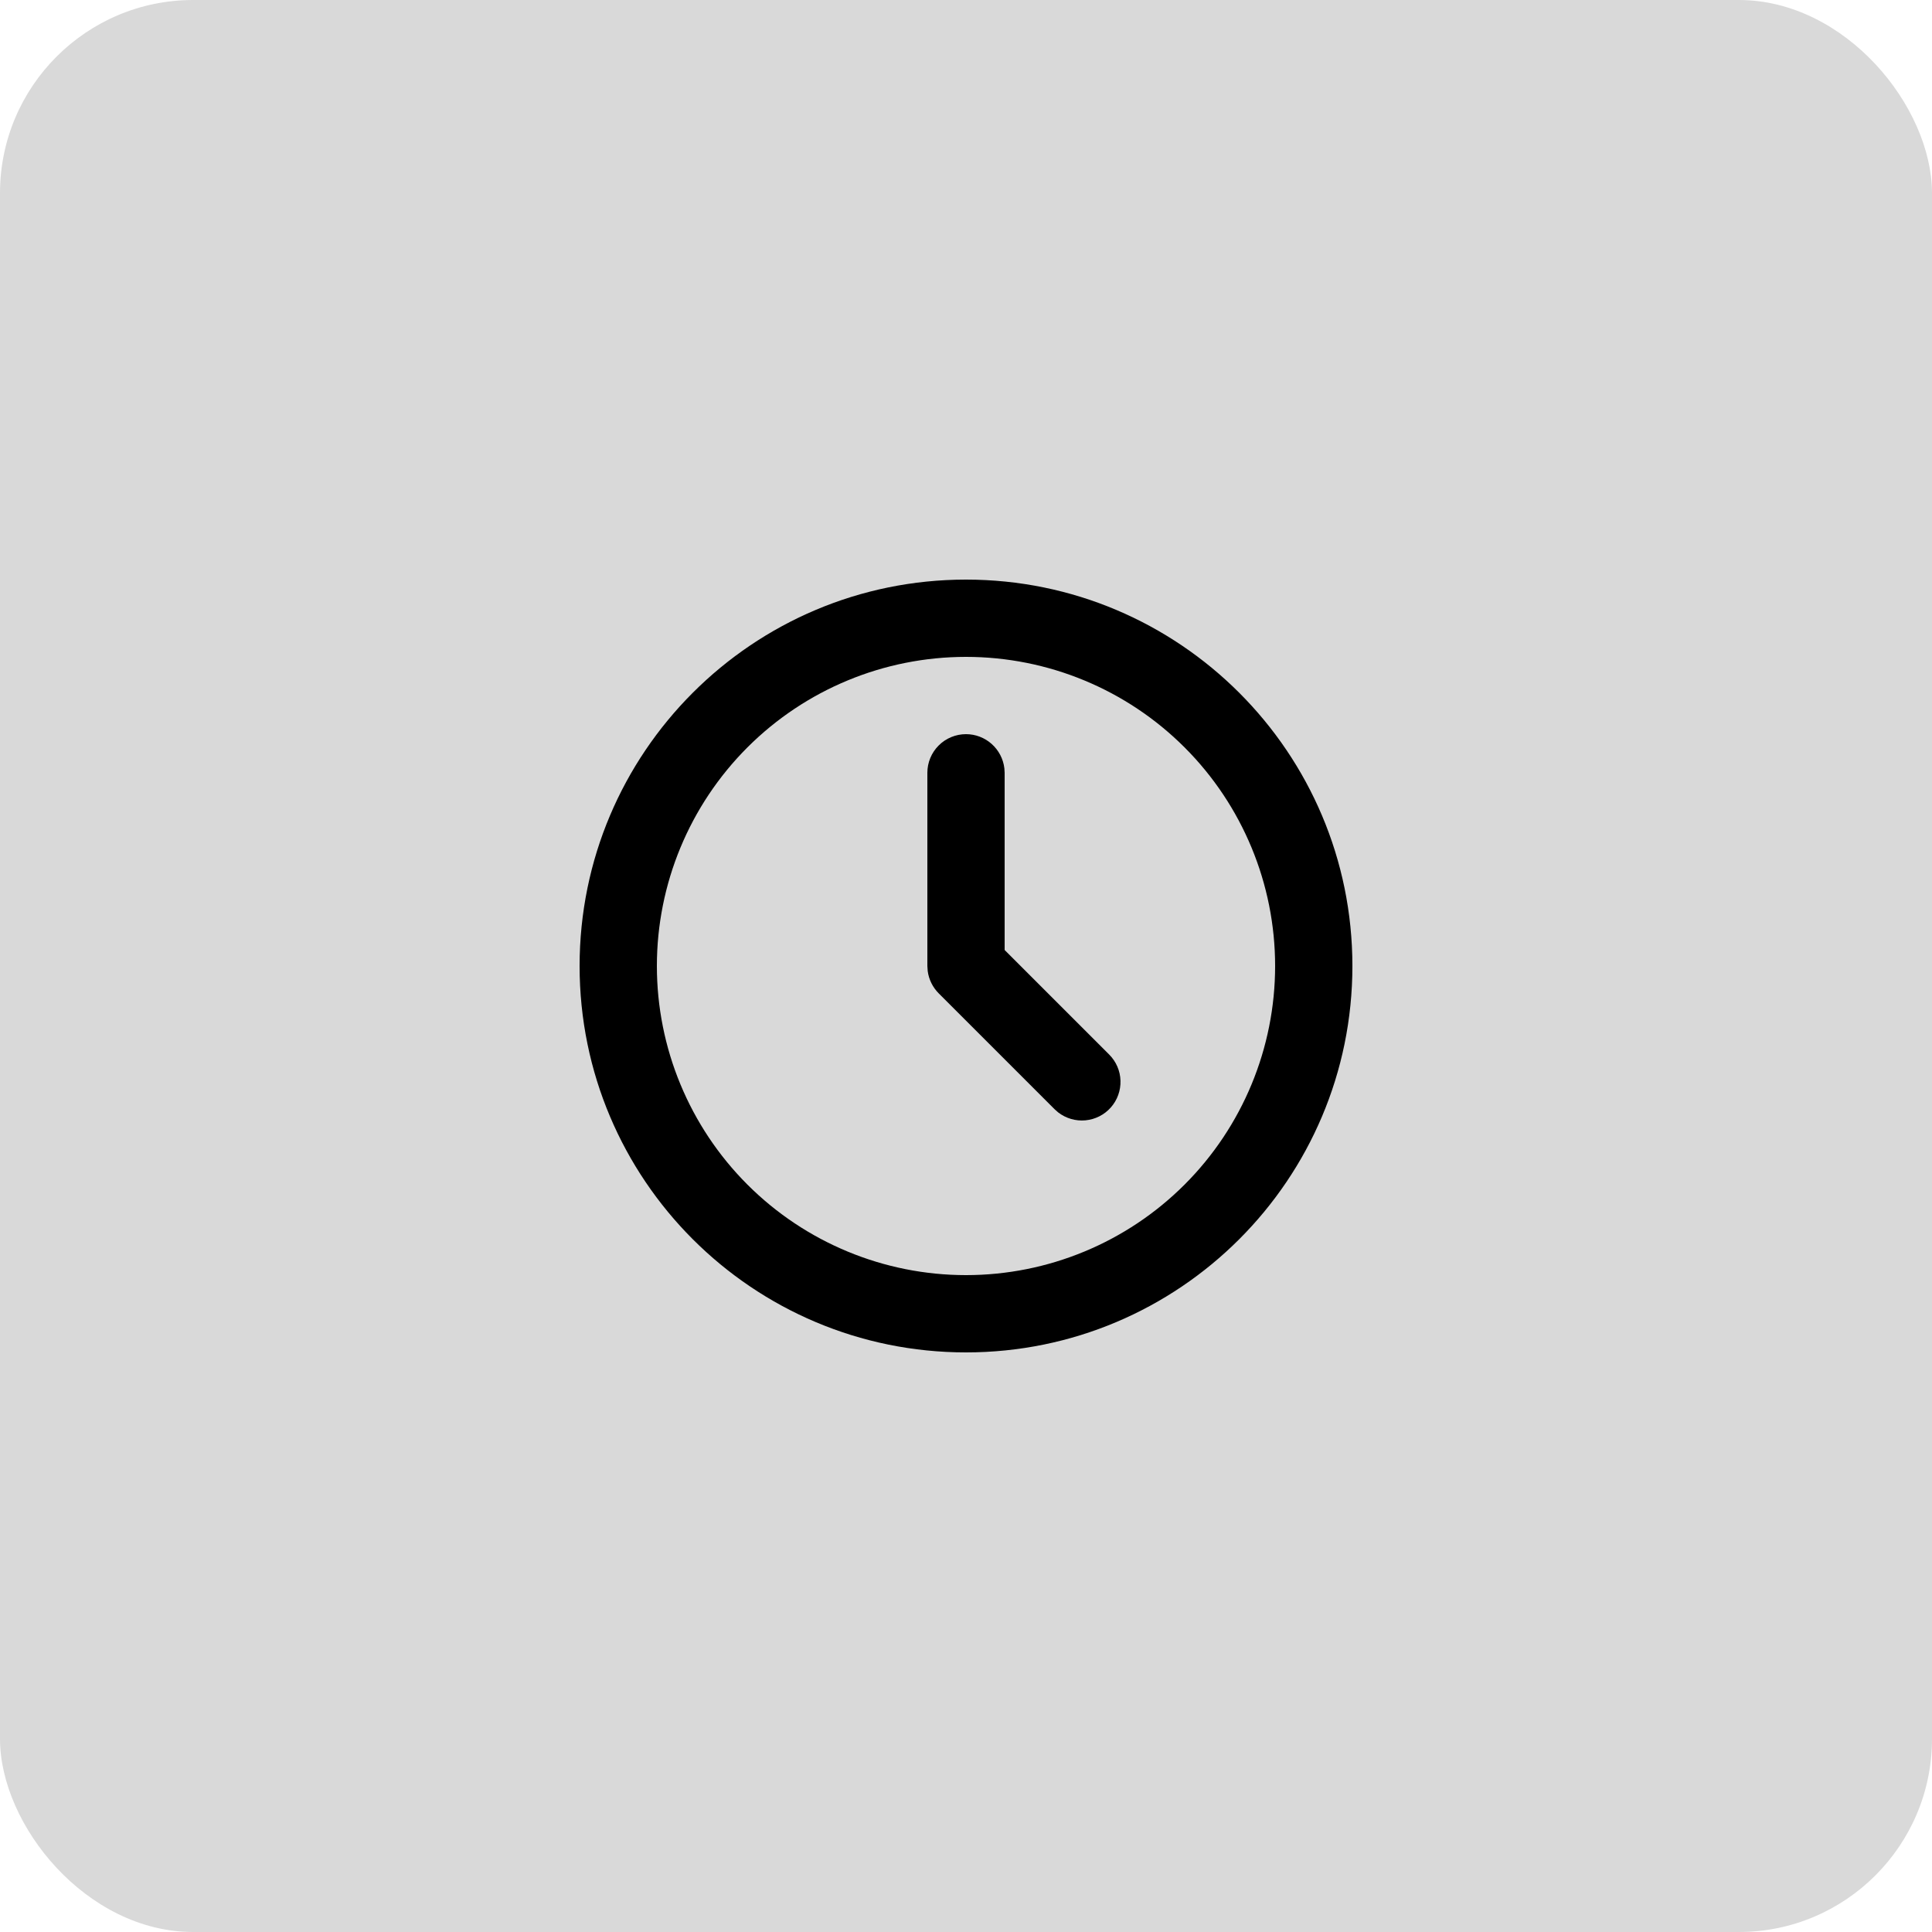 <svg width="50" height="50" viewBox="0 0 50 50" fill="none" xmlns="http://www.w3.org/2000/svg">
    <rect width="50" height="50" rx="5" fill="#D9D9D9" />
    <path
        d="M25 15C30.523 15 35 19.477 35 25C35 30.523 30.523 35 25 35C19.477 35 15 30.523 15 25C15 19.477 19.477 15 25 15ZM25 17C22.878 17 20.843 17.843 19.343 19.343C17.843 20.843 17 22.878 17 25C17 27.122 17.843 29.157 19.343 30.657C20.843 32.157 22.878 33 25 33C27.122 33 29.157 32.157 30.657 30.657C32.157 29.157 33 27.122 33 25C33 22.878 32.157 20.843 30.657 19.343C29.157 17.843 27.122 17 25 17ZM25 19C25.245 19 25.481 19.09 25.664 19.253C25.847 19.416 25.964 19.64 25.993 19.883L26 20V24.586L28.707 27.293C28.886 27.473 28.991 27.714 28.998 27.968C29.006 28.222 28.917 28.47 28.749 28.66C28.581 28.851 28.346 28.97 28.093 28.994C27.841 29.018 27.588 28.945 27.387 28.79L27.293 28.707L24.293 25.707C24.138 25.551 24.038 25.349 24.009 25.131L24 25V20C24 19.735 24.105 19.48 24.293 19.293C24.48 19.105 24.735 19 25 19Z"
        fill="black" />
</svg>
    